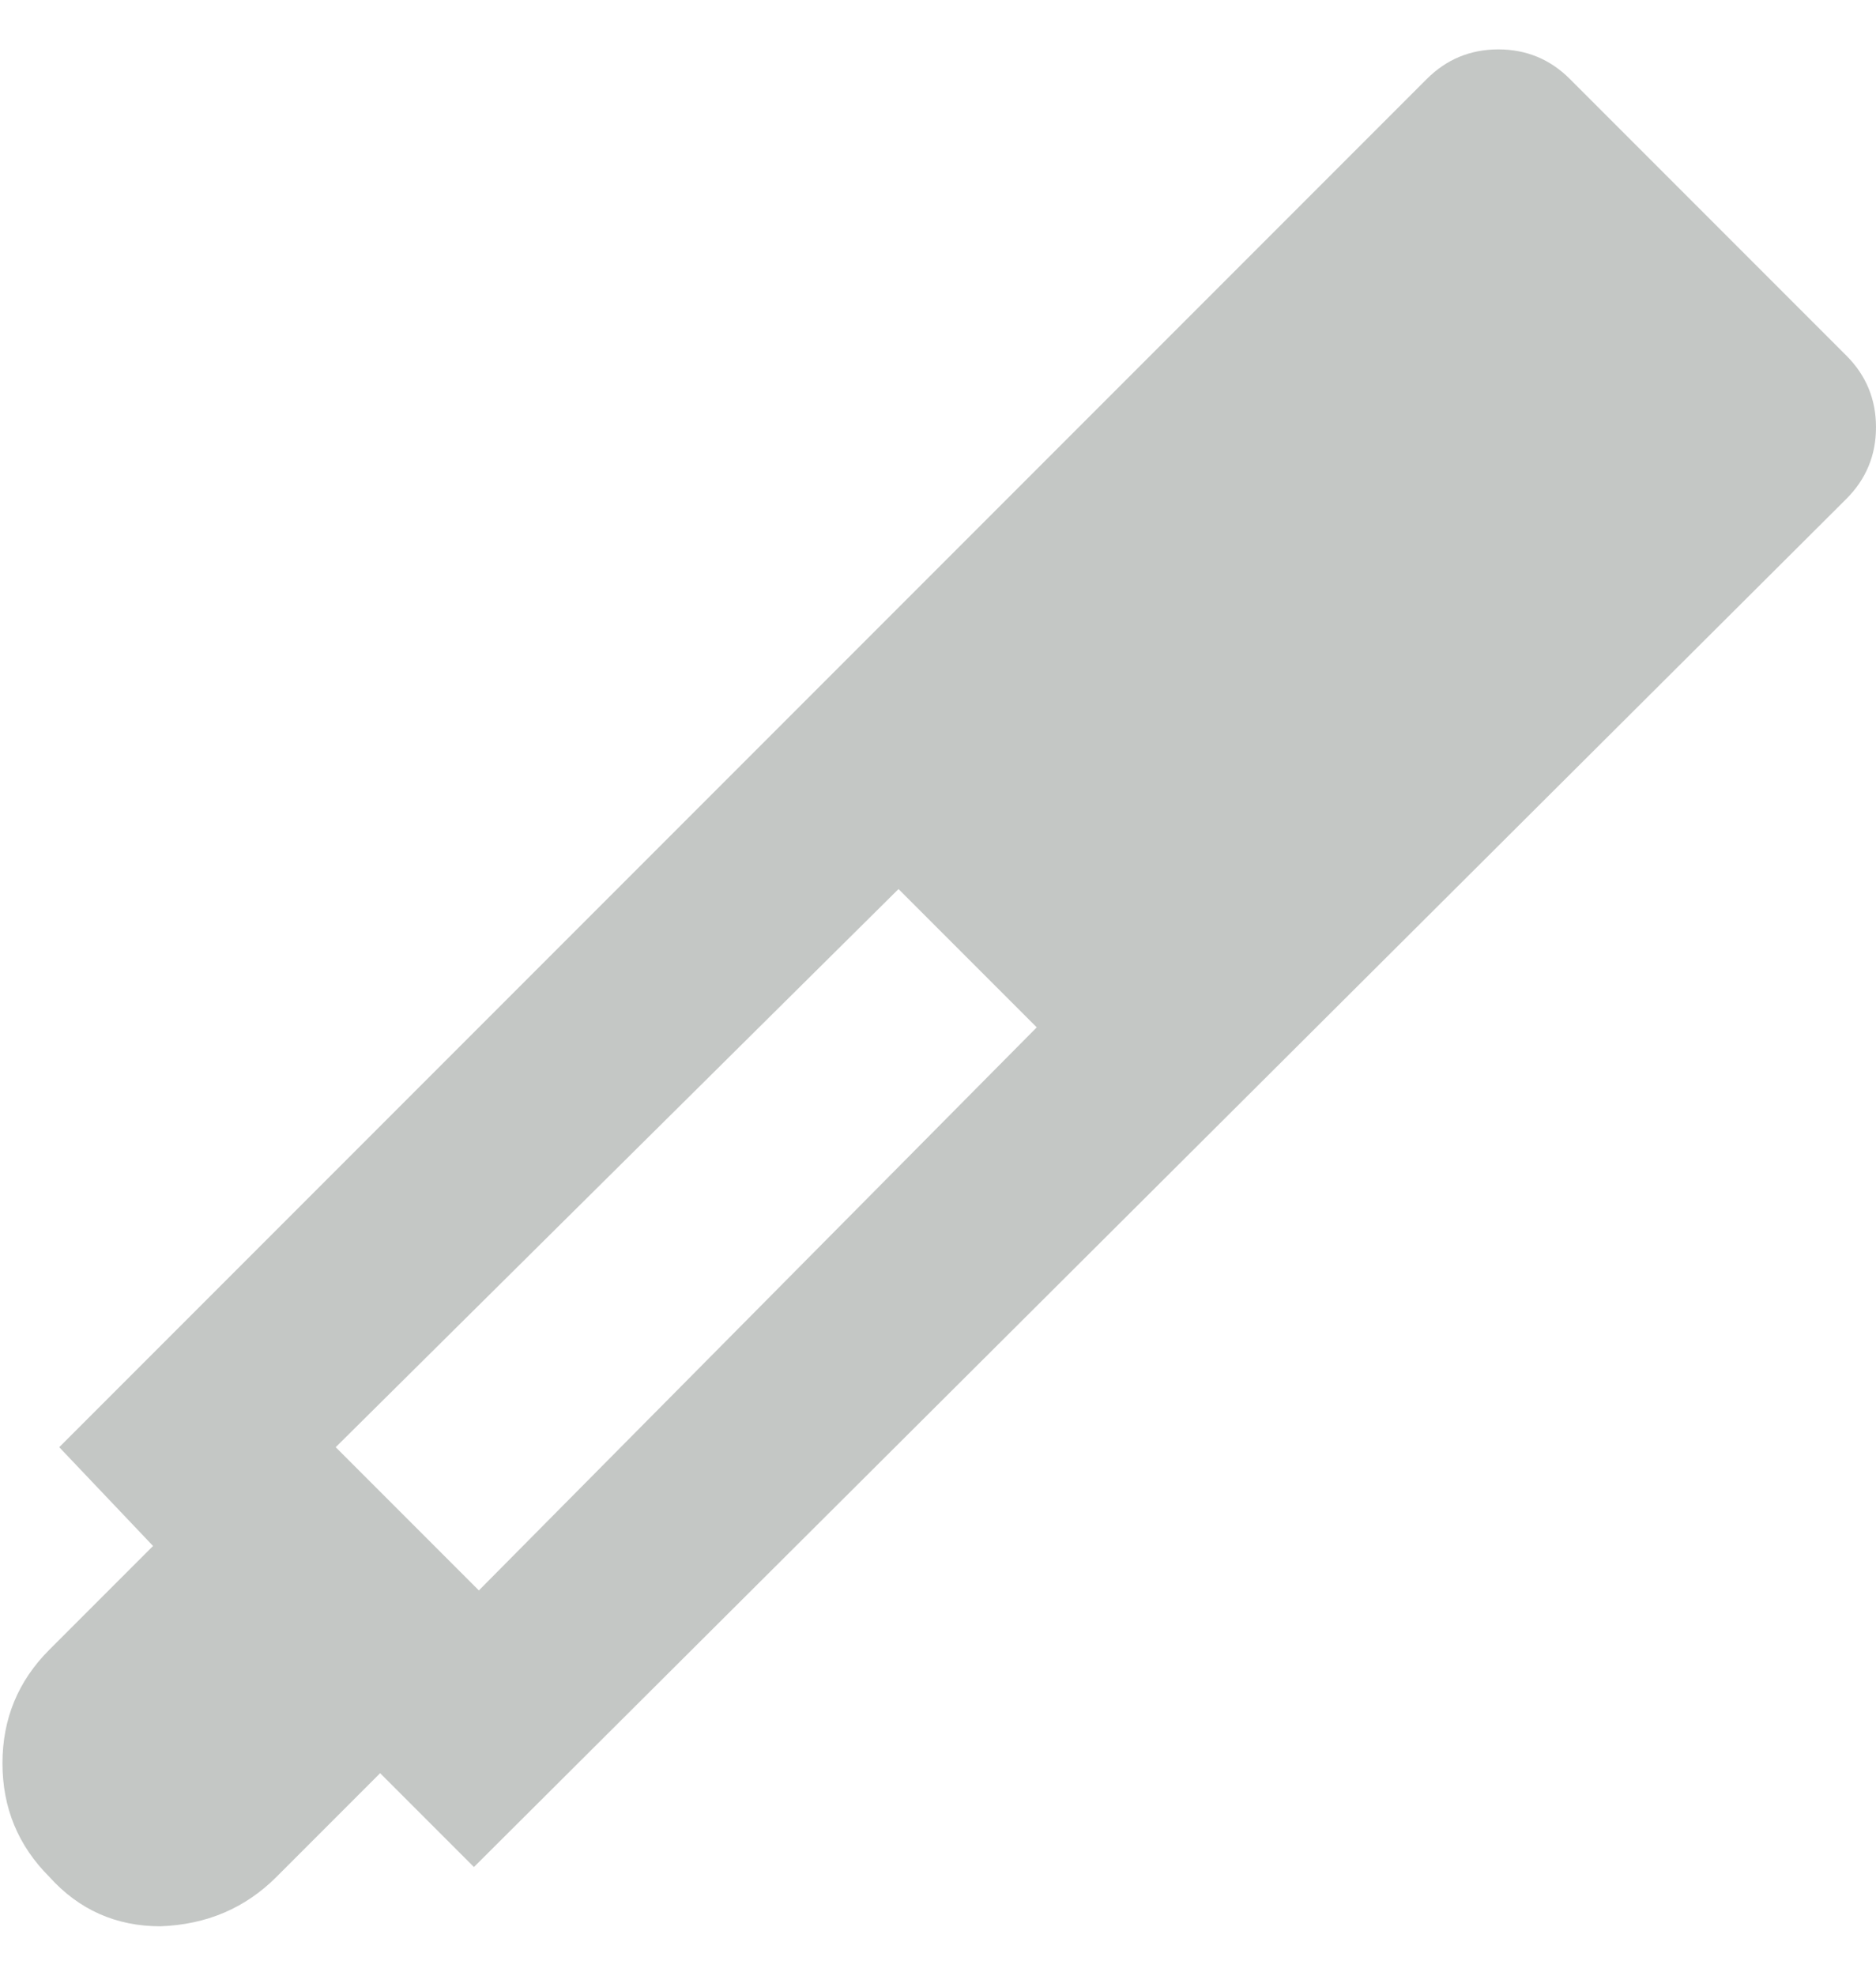 <svg width="19" height="20" viewBox="0 0 19 20" fill="none" xmlns="http://www.w3.org/2000/svg">
  <path d="M4.8 18.9L3.85 17.95L2.8 19C2.483 19.317 2.092 19.483 1.625 19.5C1.175 19.5 0.8 19.333 0.5 19C0.183 18.683 0.025 18.3 0.025 17.85C0.025 17.4 0.183 17.017 0.5 16.7L1.55 15.65L0.6 14.65L14.45 0.8C14.65 0.6 14.892 0.5 15.175 0.5C15.458 0.5 15.7 0.6 15.9 0.8L18.7 3.6C18.9 3.8 19 4.042 19 4.325C19 4.608 18.9 4.85 18.7 5.05L4.8 18.9ZM9.1 9L3.4 14.65L4.85 16.1L10.5 10.4L9.1 9Z" fill="#C4C7C5"/>
</svg>
